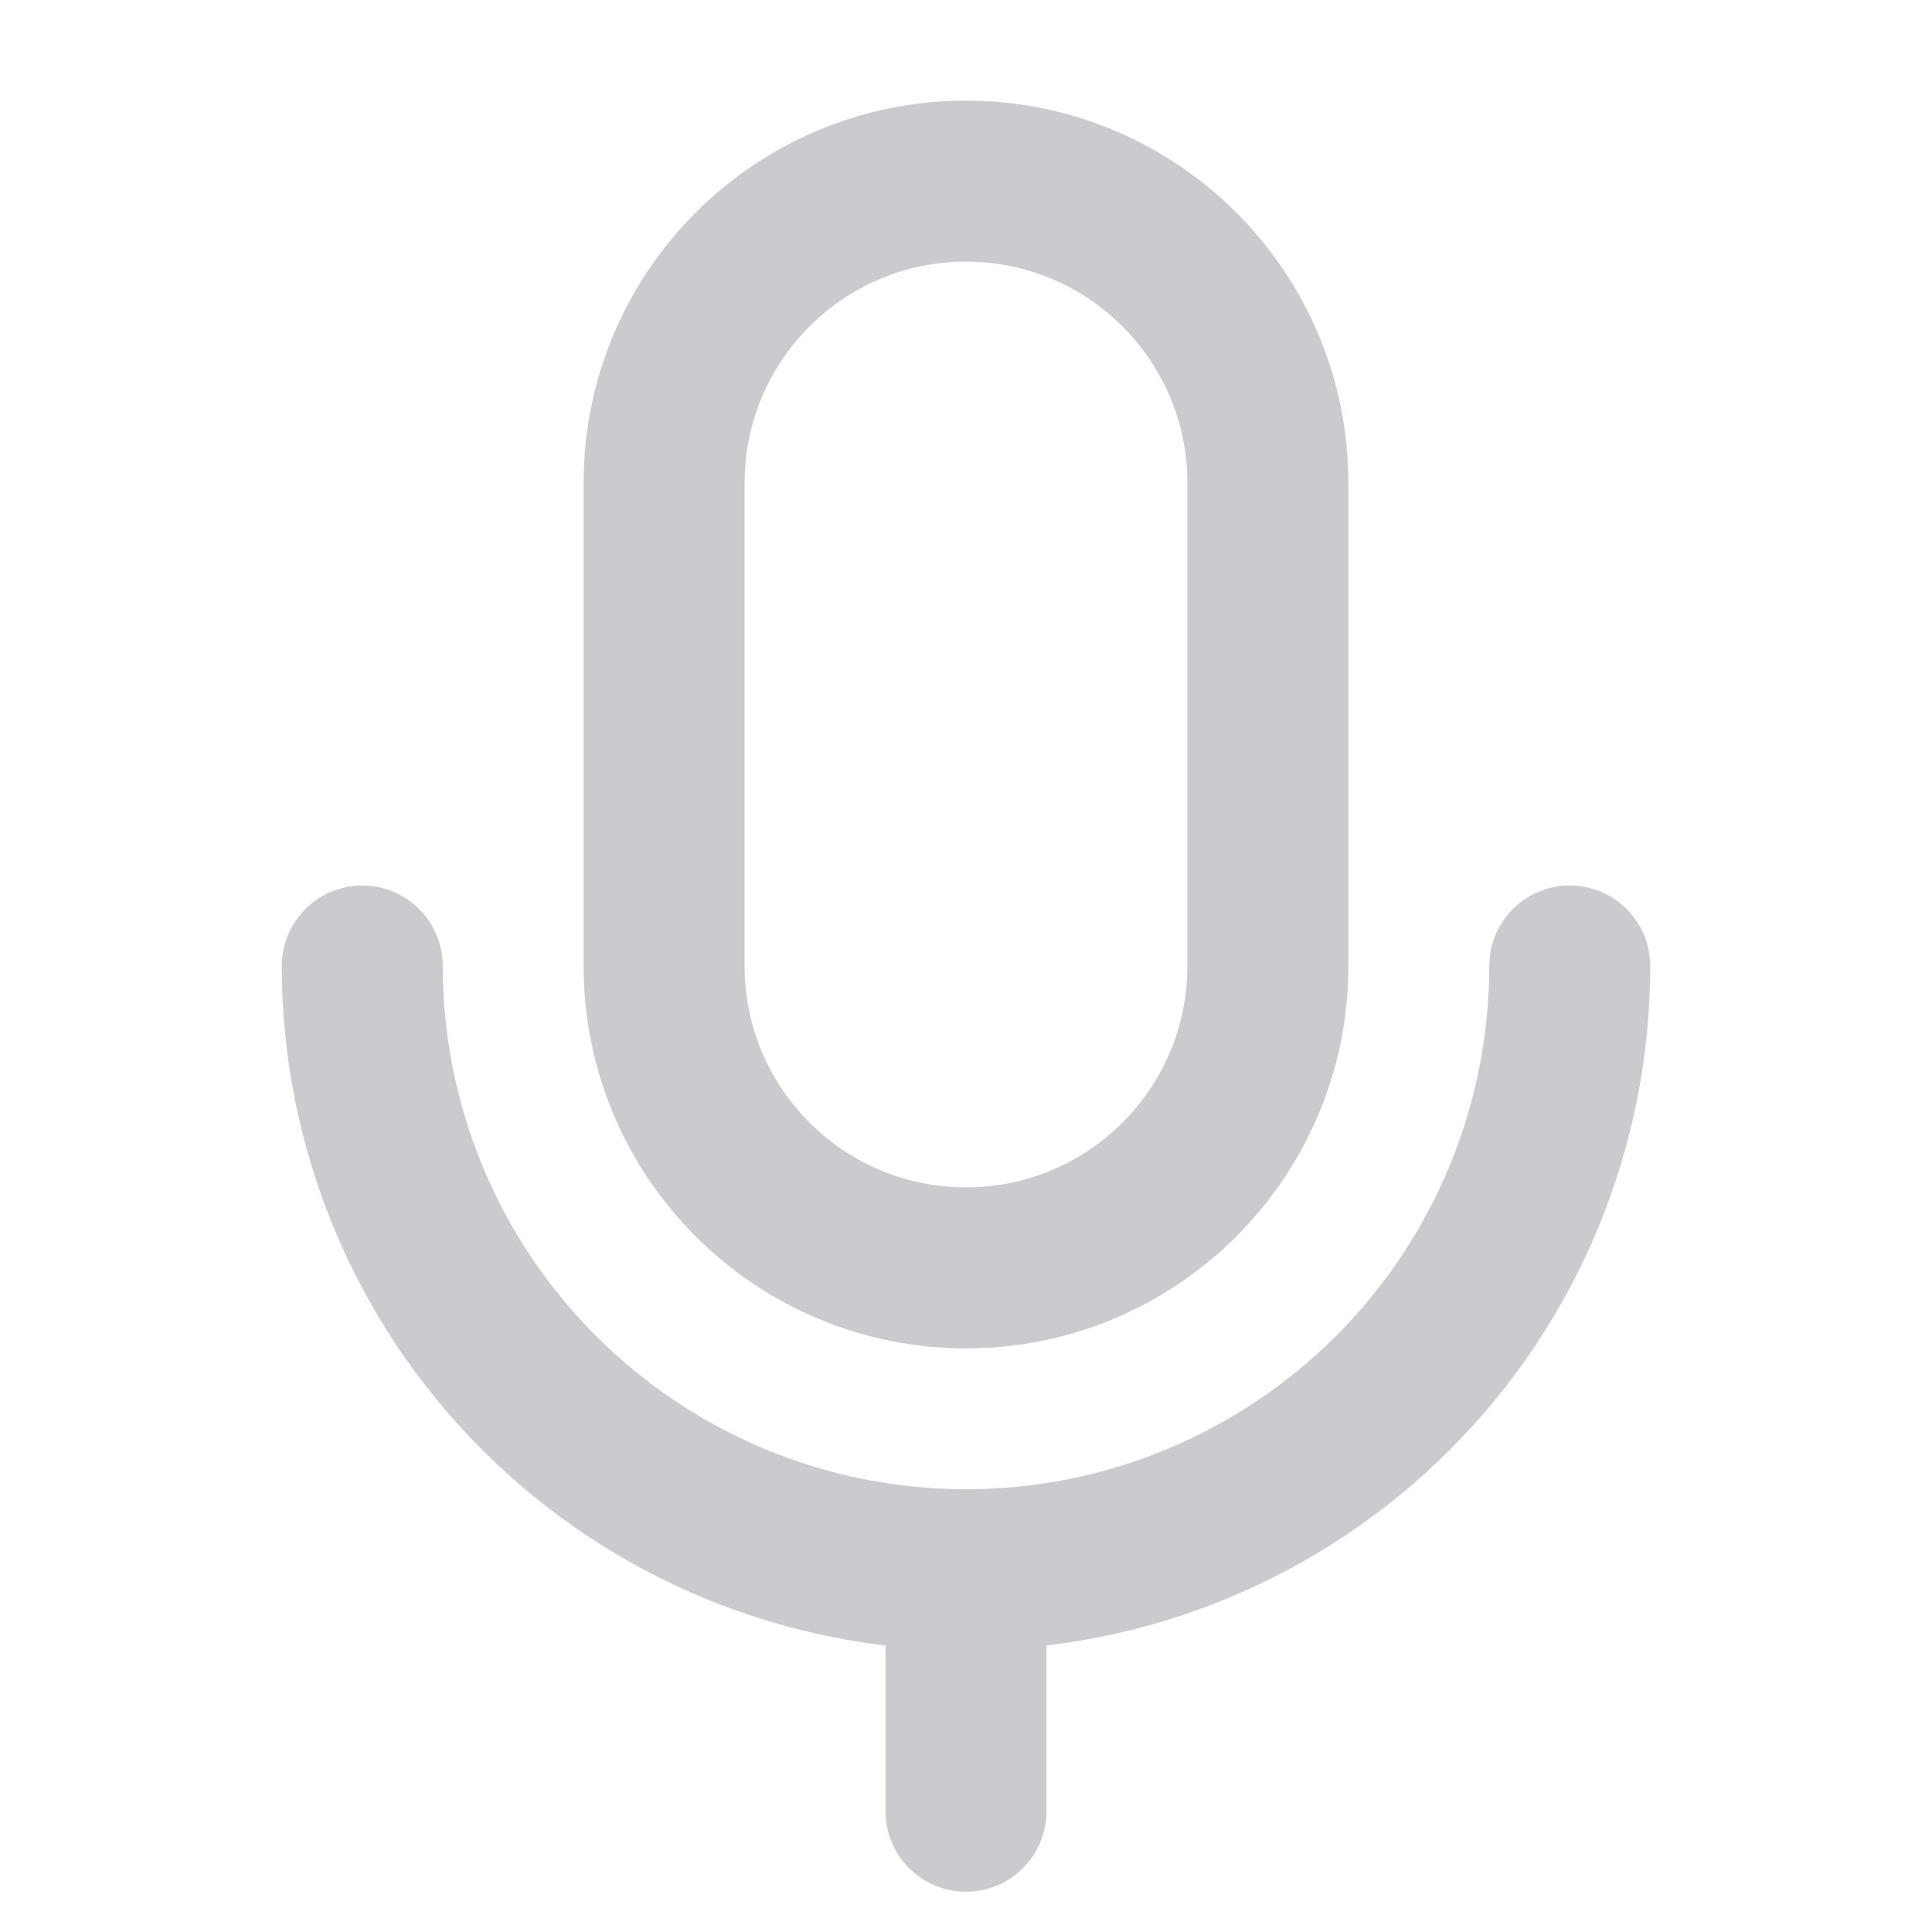 <svg width="24" height="24" viewBox="0 0 24 24" fill="none" xmlns="http://www.w3.org/2000/svg">
<g clip-path="url(#clip0_4439_18568)">
<path d="M15.75 6C15.75 3.929 14.071 2.25 12 2.25C9.929 2.25 8.25 3.929 8.25 6V12C8.25 14.071 9.929 15.75 12 15.75C14.071 15.75 15.75 14.071 15.75 12V6Z" stroke="#CBCACE" stroke-width="2" stroke-linecap="round" stroke-linejoin="round"/>
<path d="M12 19.5V22.5" stroke="#CBCACE" stroke-width="2" stroke-linecap="round" stroke-linejoin="round"/>
<path d="M19.5 12C19.5 13.989 18.71 15.897 17.303 17.303C15.897 18.71 13.989 19.5 12 19.5C10.011 19.5 8.103 18.71 6.697 17.303C5.29 15.897 4.5 13.989 4.5 12" stroke="#CBCACE" stroke-width="2" stroke-linecap="round" stroke-linejoin="round"/>
</g>
<defs>
<clipPath id="clip0_4439_18568">
<rect width="24" height="24" fill="white"/>
</clipPath>
</defs>
</svg>

